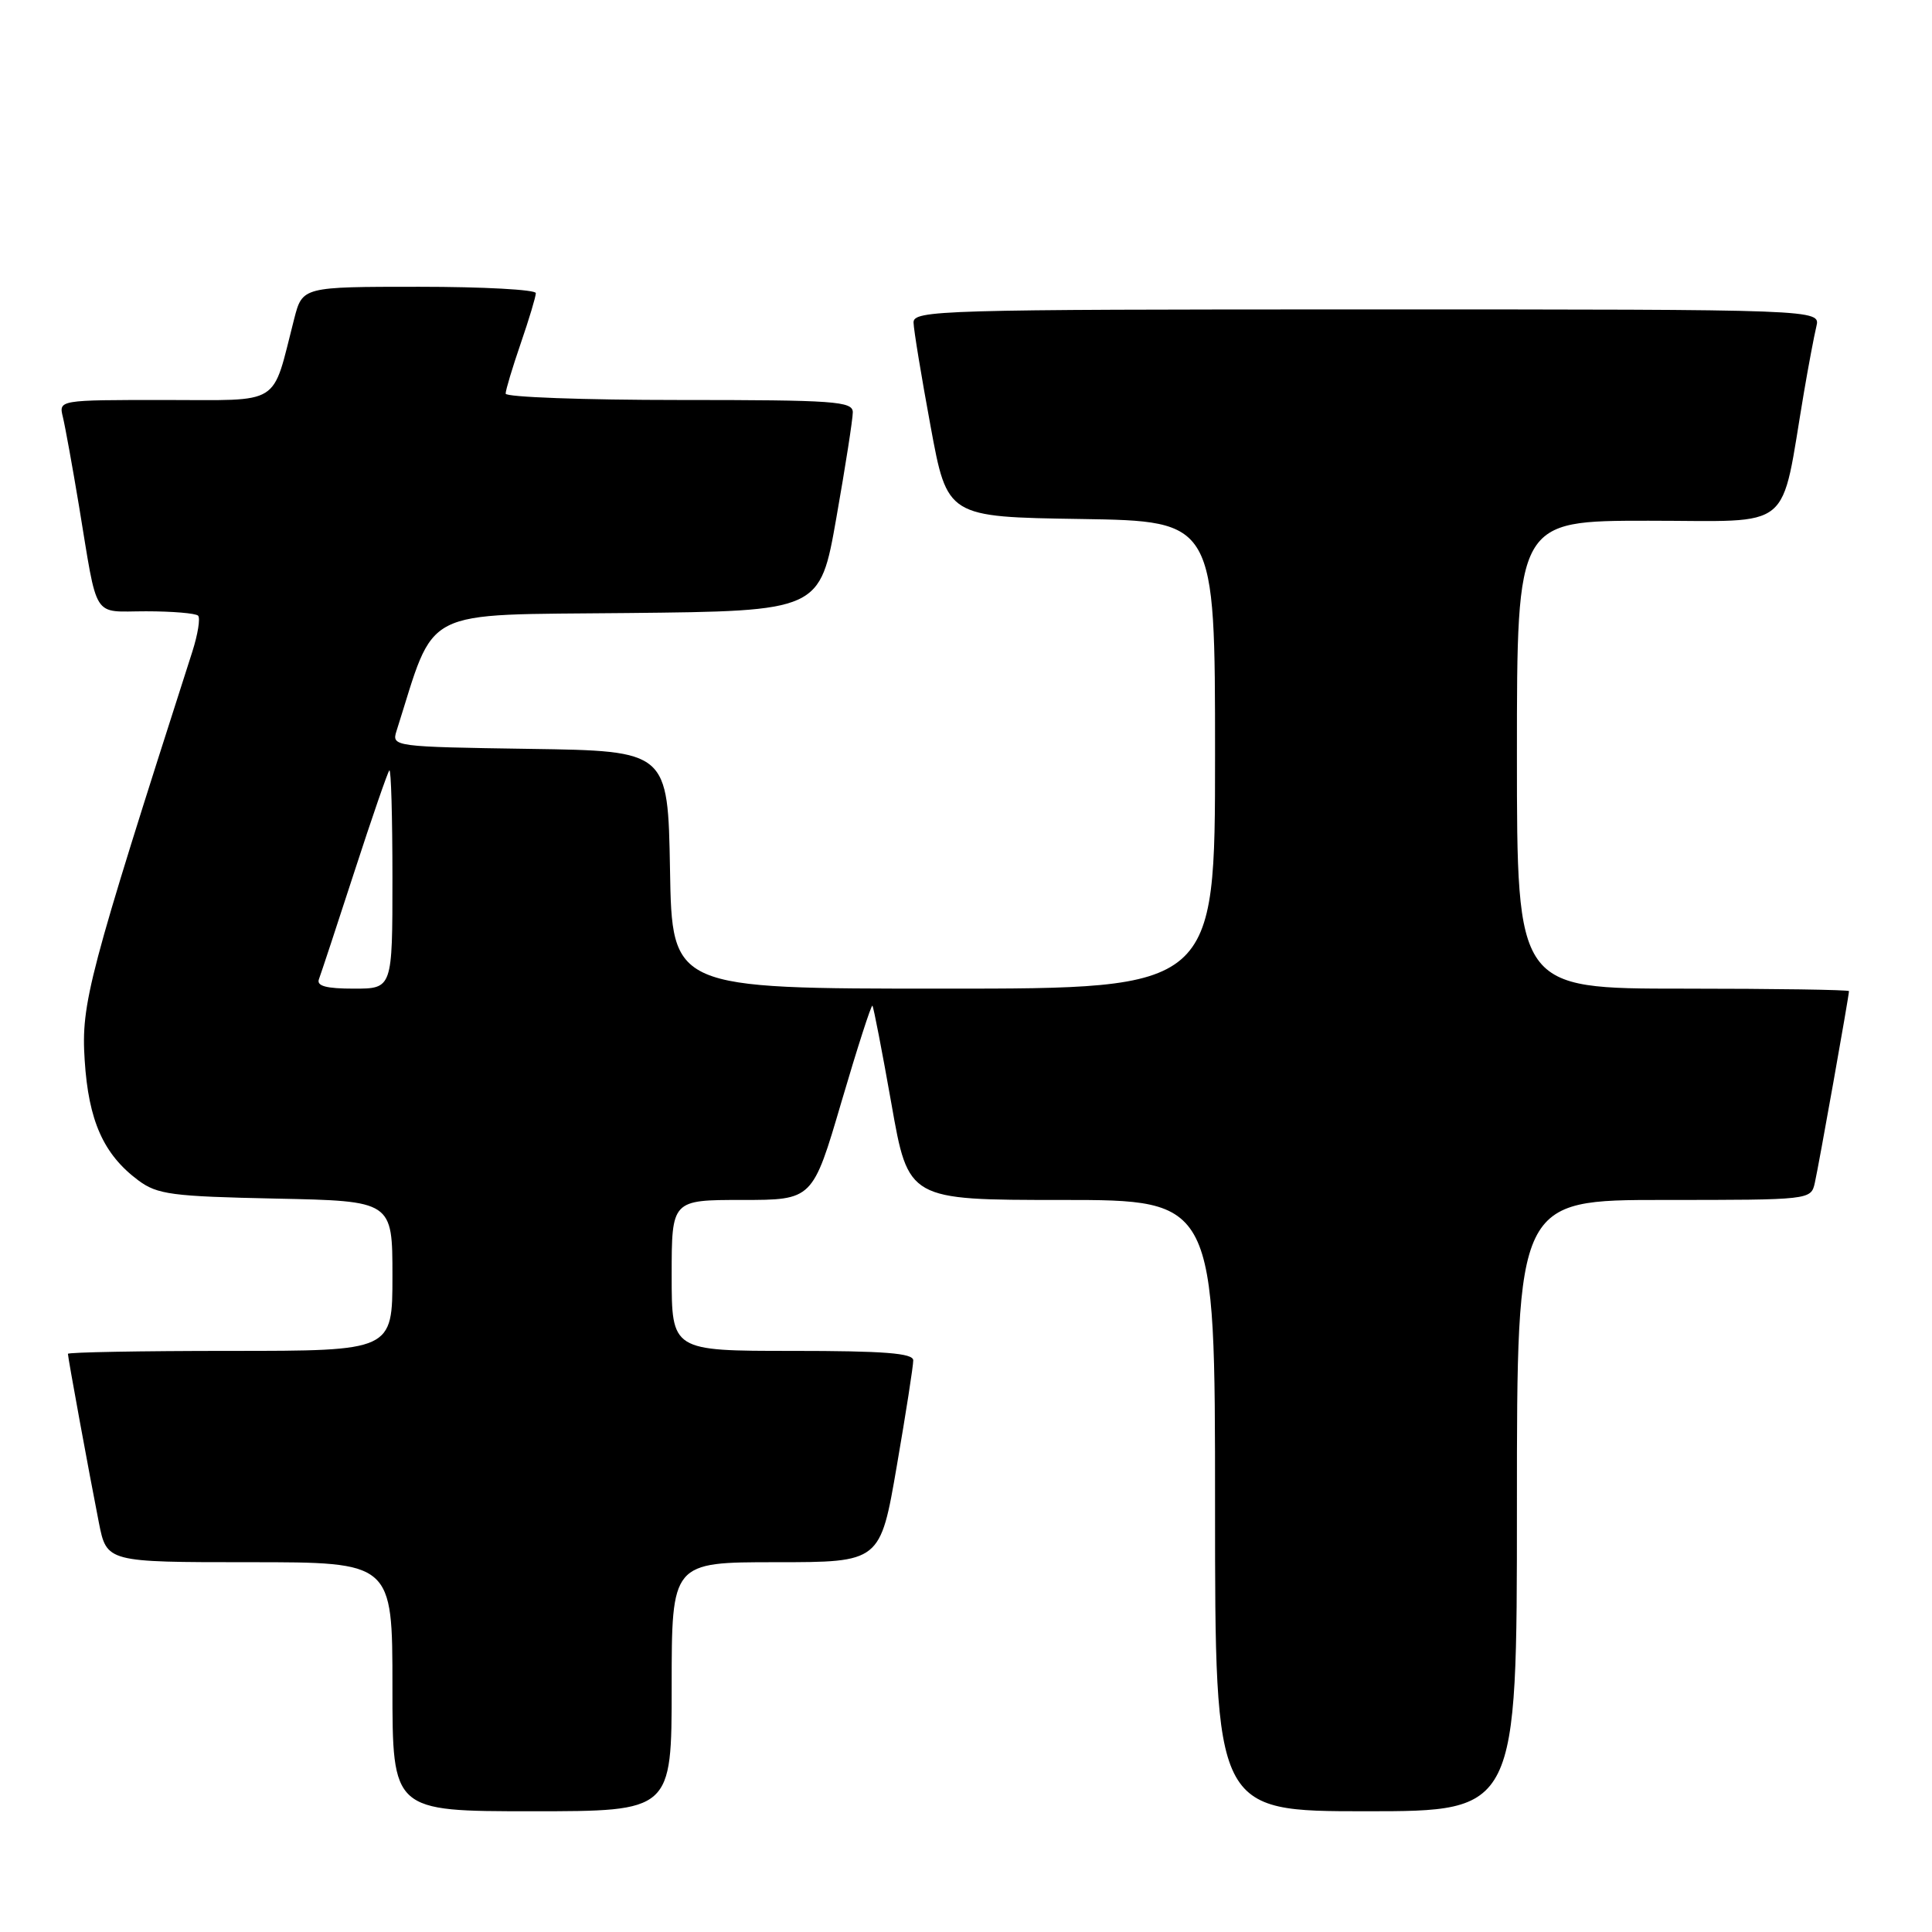 <?xml version="1.0" encoding="UTF-8" standalone="no"?>
<!DOCTYPE svg PUBLIC "-//W3C//DTD SVG 1.1//EN" "http://www.w3.org/Graphics/SVG/1.1/DTD/svg11.dtd" >
<svg xmlns="http://www.w3.org/2000/svg" xmlns:xlink="http://www.w3.org/1999/xlink" version="1.1" viewBox="0 0 256 256">
 <g >
 <path fill="currentColor"
d=" M 89.00 223.50 C 89.00 207.00 89.00 207.00 102.82 207.00 C 116.64 207.00 116.64 207.00 118.83 194.25 C 120.04 187.24 121.02 180.94 121.01 180.25 C 121.00 179.30 117.13 179.00 105.00 179.00 C 89.00 179.00 89.00 179.00 89.00 169.00 C 89.00 159.00 89.00 159.00 98.34 159.00 C 107.68 159.00 107.68 159.00 111.50 145.99 C 113.60 138.84 115.45 133.11 115.60 133.26 C 115.75 133.42 116.88 139.27 118.12 146.27 C 120.36 159.00 120.36 159.00 140.68 159.00 C 161.00 159.00 161.00 159.00 161.00 199.50 C 161.00 240.00 161.00 240.00 181.00 240.00 C 201.00 240.00 201.00 240.00 201.00 199.50 C 201.00 159.00 201.00 159.00 220.48 159.00 C 239.86 159.00 239.96 158.99 240.47 156.75 C 240.98 154.52 245.00 131.95 245.00 131.33 C 245.00 131.15 235.10 131.00 223.00 131.00 C 201.00 131.00 201.00 131.00 201.00 100.00 C 201.00 69.00 201.00 69.00 218.43 69.00 C 237.96 69.00 235.85 70.74 239.03 52.00 C 239.64 48.42 240.38 44.49 240.68 43.25 C 241.22 41.00 241.22 41.00 181.11 41.00 C 124.51 41.00 121.00 41.10 121.05 42.75 C 121.07 43.71 122.09 49.90 123.31 56.50 C 125.52 68.50 125.52 68.50 143.26 68.77 C 161.00 69.05 161.00 69.05 161.00 100.02 C 161.00 131.00 161.00 131.00 125.03 131.00 C 89.05 131.00 89.05 131.00 88.78 115.25 C 88.50 99.50 88.50 99.50 70.19 99.23 C 52.21 98.96 51.89 98.92 52.53 96.89 C 57.83 80.22 55.27 81.53 83.16 81.23 C 108.65 80.97 108.65 80.97 110.82 68.62 C 112.02 61.82 113.00 55.53 113.00 54.63 C 113.00 53.17 110.61 53.00 90.00 53.00 C 77.35 53.00 67.00 52.62 67.00 52.16 C 67.00 51.69 67.90 48.70 69.00 45.50 C 70.10 42.30 71.00 39.31 71.00 38.84 C 71.00 38.38 64.04 38.00 55.54 38.00 C 40.08 38.00 40.08 38.00 38.98 42.25 C 35.96 53.99 37.54 53.00 21.81 53.00 C 7.78 53.00 7.78 53.00 8.33 55.25 C 8.63 56.49 9.59 61.77 10.46 67.00 C 13.01 82.40 12.12 81.00 19.35 81.00 C 22.83 81.00 25.93 81.26 26.25 81.58 C 26.56 81.90 26.22 84.04 25.49 86.33 C 11.69 129.33 10.73 132.97 11.22 140.47 C 11.73 148.51 13.71 152.96 18.32 156.40 C 20.85 158.28 22.73 158.53 36.57 158.82 C 52.00 159.14 52.00 159.14 52.00 169.07 C 52.00 179.00 52.00 179.00 30.50 179.00 C 18.67 179.00 9.00 179.18 9.00 179.39 C 9.00 179.90 11.78 195.05 13.10 201.75 C 14.14 207.00 14.14 207.00 33.07 207.00 C 52.00 207.00 52.00 207.00 52.00 223.50 C 52.00 240.00 52.00 240.00 70.50 240.00 C 89.00 240.00 89.00 240.00 89.00 223.50 Z  M 42.26 129.75 C 42.52 129.06 44.64 122.65 46.96 115.50 C 49.28 108.35 51.37 102.31 51.59 102.08 C 51.82 101.85 52.00 108.27 52.00 116.33 C 52.00 131.00 52.00 131.00 46.89 131.00 C 43.22 131.00 41.92 130.65 42.26 129.75 Z "/>
</g>
</svg>